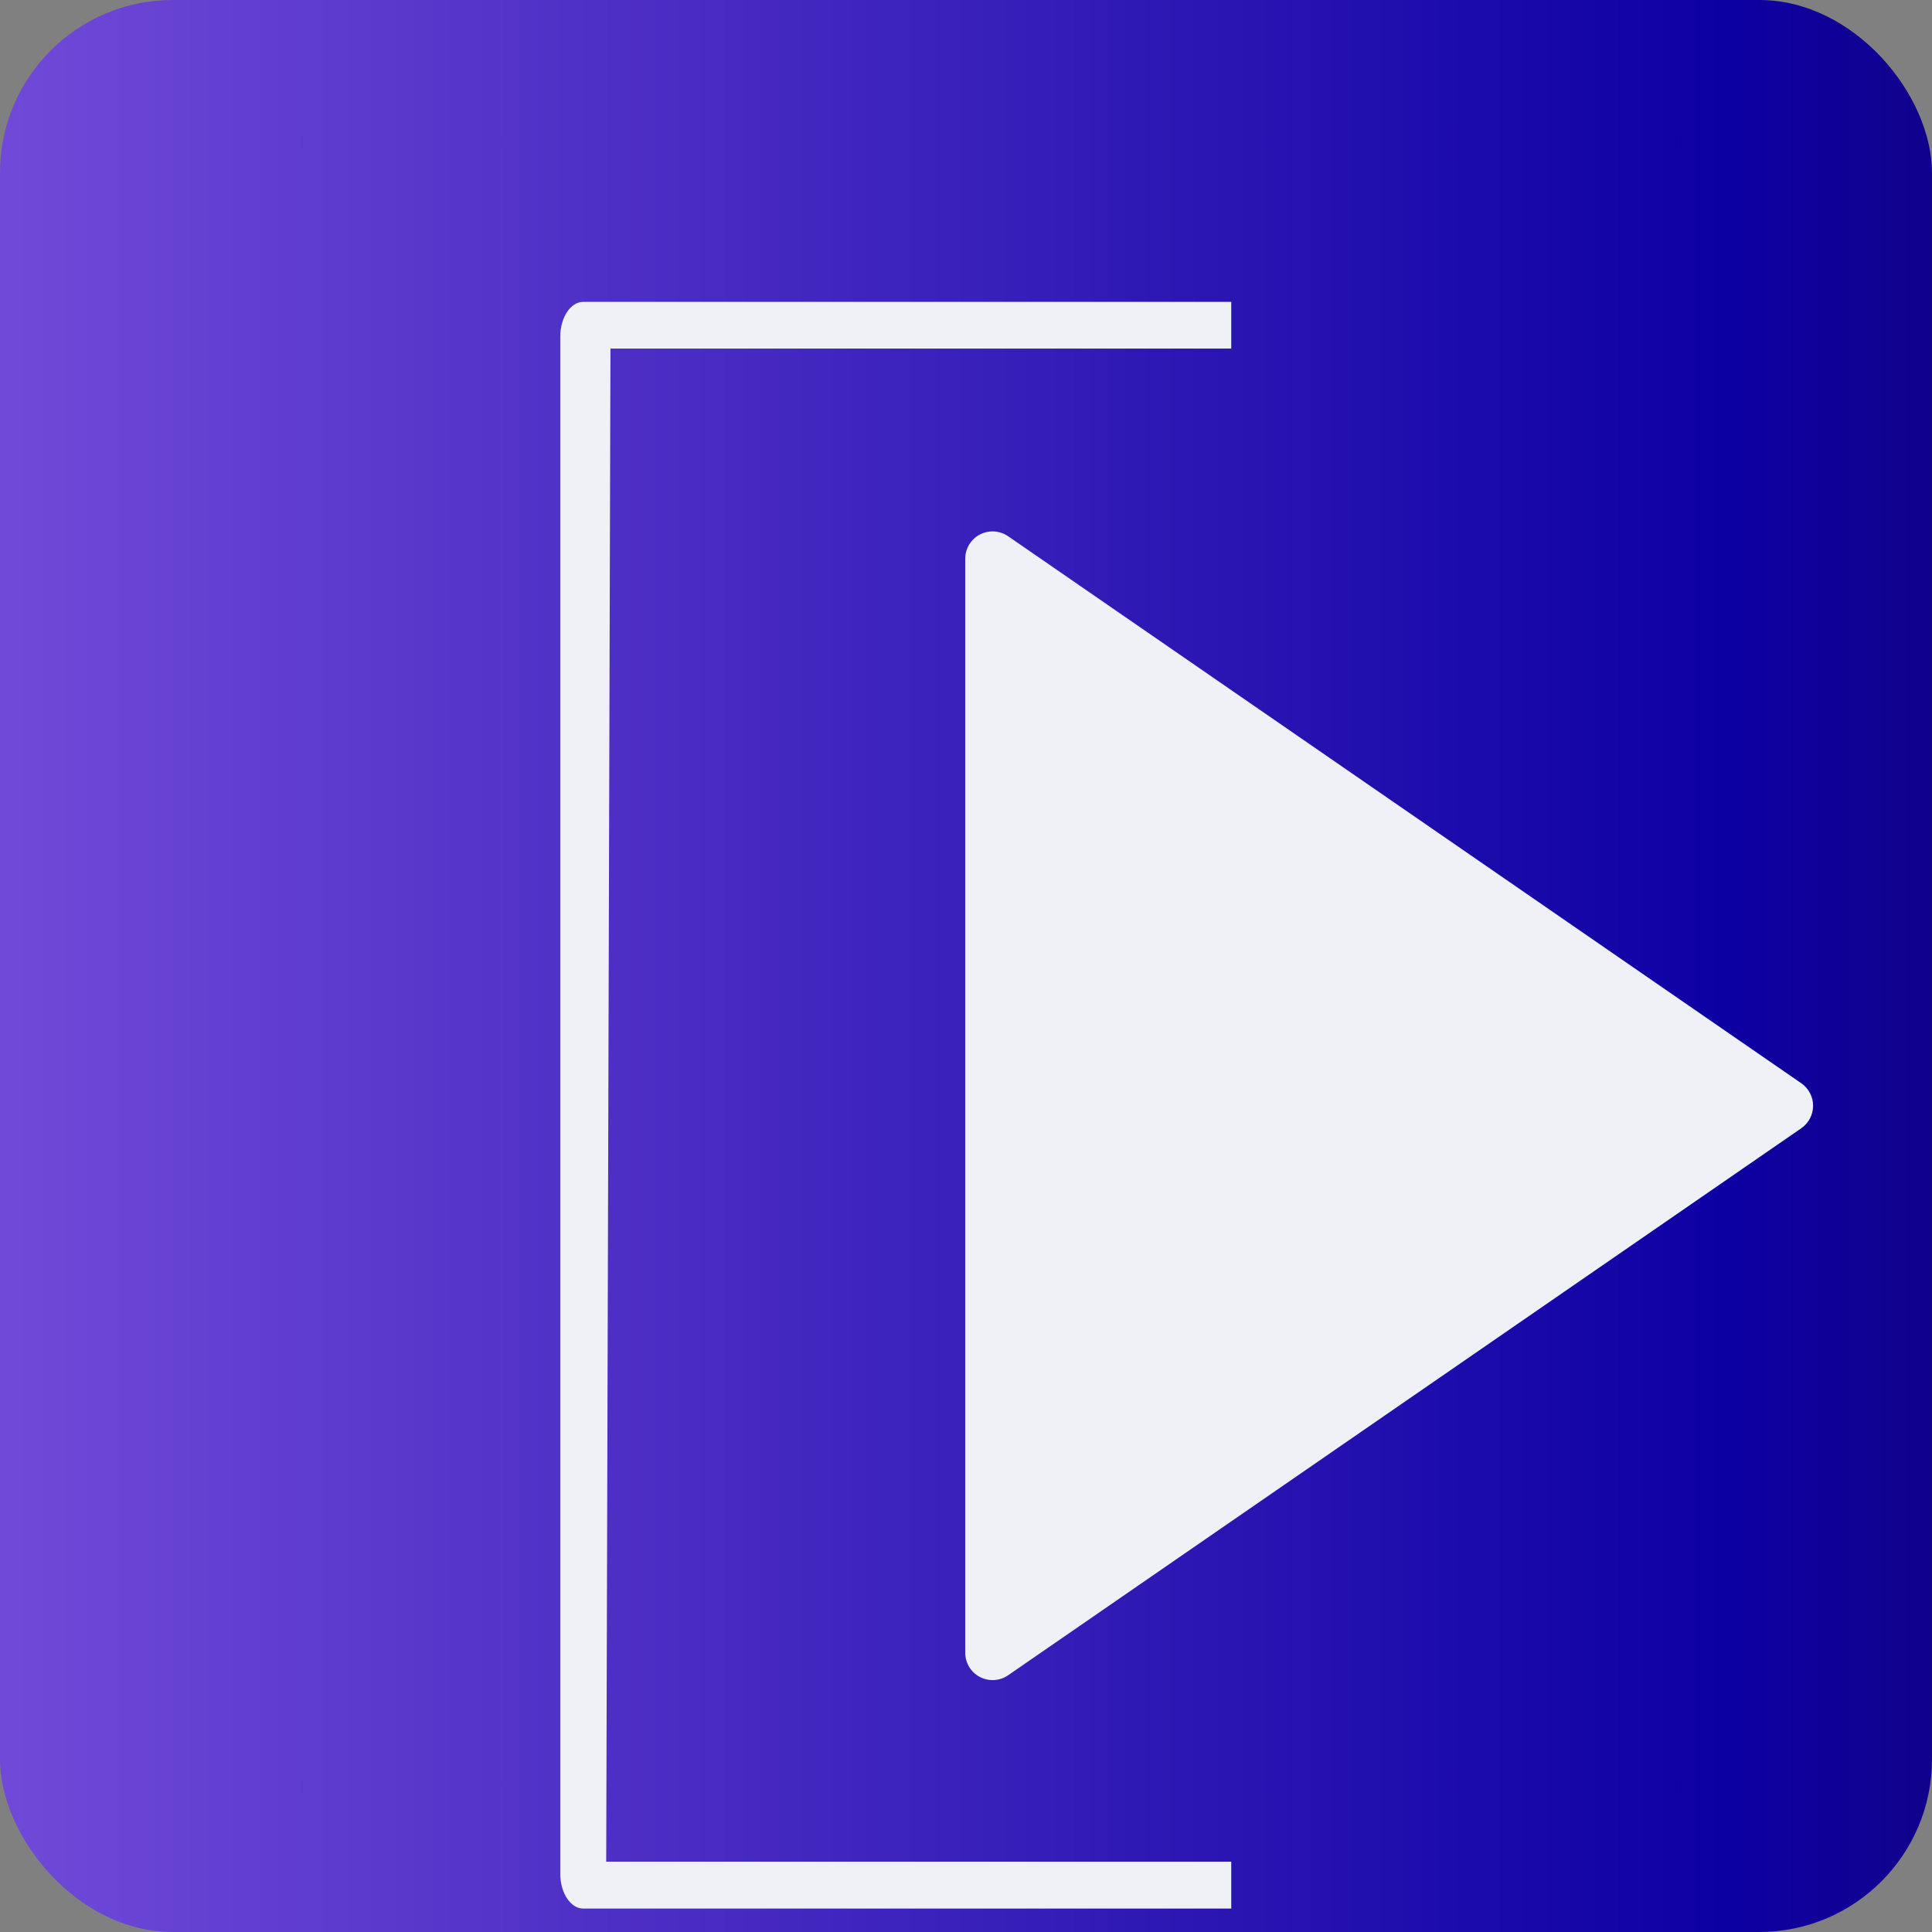 <?xml version="1.0" encoding="UTF-8" standalone="no"?>
<!-- Created with Inkscape (http://www.inkscape.org/) -->

<svg
   xmlns:dc="http://purl.org/dc/elements/1.1/"
   xmlns:cc="http://creativecommons.org/ns#"
   xmlns:rdf="http://www.w3.org/1999/02/22-rdf-syntax-ns#"
   xmlns:svg="http://www.w3.org/2000/svg"
   xmlns="http://www.w3.org/2000/svg"
   xmlns:xlink="http://www.w3.org/1999/xlink"
   xmlns:sodipodi="http://sodipodi.sourceforge.net/DTD/sodipodi-0.dtd"
   xmlns:inkscape="http://www.inkscape.org/namespaces/inkscape"
   width="80"
   height="80"
   viewBox="0 0 21.167 21.167"
   version="1.1"
   id="svg1318"
   inkscape:version="0.92.3 (2405546, 2018-03-11)"
   sodipodi:docname="Logo favicon.svg"
   inkscape:export-filename="C:\Users\User3\Desktop\Logo favicon.png"
   inkscape:export-xdpi="298.98599"
   inkscape:export-ydpi="298.98599">
  <rect x="0" y="0" width="21.167" height="21.167" fill="#808080" stroke="none"/>
  <defs
     id="defs1312">
    <clipPath
       clipPathUnits="userSpaceOnUse"
       id="clipPath986-5-8">
      <rect
         style="fill:#000000;fill-opacity:1;fill-rule:nonzero;stroke:none;stroke-width:0.099;stroke-opacity:1"
         id="rect988-0-5"
         width="31.723"
         height="51.491"
         x="-2.555"
         y="4.986" />
    </clipPath>
    <linearGradient
       id="linearGradient1174"
       inkscape:collect="always">
      <stop
         id="stop1168"
         offset="0"
         style="stop-color:#7049d8;stop-opacity:1" />
      <stop
         style="stop-color:#0d00a3;stop-opacity:1"
         offset="0.673"
         id="stop1170" />
      <stop
         id="stop1172"
         offset="1"
         style="stop-color:#1f0a46;stop-opacity:1" />
    </linearGradient>
    <linearGradient
       inkscape:collect="always"
       xlink:href="#linearGradient1174"
       id="linearGradient862"
       gradientUnits="userSpaceOnUse"
       x1="77.506"
       y1="63.557"
       x2="102.625"
       y2="63.557"
       gradientTransform="matrix(1.111,0,0,1.111,-8.601,-8.028)" />
  </defs>
  <sodipodi:namedview
     id="base"
     pagecolor="#ffffff"
     bordercolor="#666666"
     borderopacity="1.0"
     inkscape:pageopacity="0.0"
     inkscape:pageshadow="2"
     inkscape:zoom="3.959798"
     inkscape:cx="16.496328"
     inkscape:cy="34.553361"
     inkscape:document-units="px"
     inkscape:current-layer="layer1"
     showgrid="false"
     fit-margin-top="0"
     fit-margin-left="0"
     fit-margin-right="0"
     fit-margin-bottom="0"
     inkscape:window-width="1440"
     inkscape:window-height="837"
     inkscape:window-x="-8"
     inkscape:window-y="-8"
     inkscape:window-maximized="1"
     units="px" />
  <g
     inkscape:label="Layer 1"
     inkscape:groupmode="layer"
     id="layer1"
     transform="translate(-77.412,-51.084)">
    <rect
       style="opacity:1;fill:url(#linearGradient862);fill-opacity:1;fill-rule:nonzero;stroke:none;stroke-width:0.292;stroke-opacity:1"
       id="rect844"
       width="21.167"
       height="21.167"
       x="77.412"
       y="51.084"
       ry="1.893"
       inkscape:export-xdpi="298.98599"
       inkscape:export-ydpi="298.98599" />
    <g
       transform="matrix(0.019,0,0,0.019,-45.824,-22.731)"
       id="g1353"
       inkscape:export-filename="C:\Users\User3\Desktop\g975-4.png"
       inkscape:export-xdpi="298.98599"
       inkscape:export-ydpi="298.98599">
      <g
         id="g883"
         transform="translate(1744.014,-135.02)">
        <g
           style="fill:#f0f0f7;fill-opacity:1"
           id="g1349"
           transform="matrix(13.265,0,0,20.141,5065.157,4073.235)">
          <g
             id="g1317"
             style="fill:#f0f0f7;fill-opacity:1"
             clip-path="url(#clipPath986-5-8)">
            <path
               id="path1315"
               d="M 57,6 H 1 C 0.448,6 0,6.447 0,7 v 44 c 0,0.553 0.448,1 1,1 h 56 c 0.552,0 1,-0.447 1,-1 V 7 C 58,6.447 57.552,6 57,6 Z M 56,50.657 H 1.997 L 2.182,7.338 H 56 Z"
               inkscape:connector-curvature="0"
               style="fill:#f0f0f7;fill-opacity:1"
               sodipodi:nodetypes="sssssssssccccc" />
          </g>
          <g
             style="fill:#f0f0f7;fill-opacity:1"
             id="g1319" />
          <g
             style="fill:#f0f0f7;fill-opacity:1"
             id="g1321" />
          <g
             style="fill:#f0f0f7;fill-opacity:1"
             id="g1323" />
          <g
             style="fill:#f0f0f7;fill-opacity:1"
             id="g1325" />
          <g
             style="fill:#f0f0f7;fill-opacity:1"
             id="g1327" />
          <g
             style="fill:#f0f0f7;fill-opacity:1"
             id="g1329" />
          <g
             style="fill:#f0f0f7;fill-opacity:1"
             id="g1331" />
          <g
             style="fill:#f0f0f7;fill-opacity:1"
             id="g1333" />
          <g
             style="fill:#f0f0f7;fill-opacity:1"
             id="g1335" />
          <g
             style="fill:#f0f0f7;fill-opacity:1"
             id="g1337" />
          <g
             style="fill:#f0f0f7;fill-opacity:1"
             id="g1339" />
          <g
             style="fill:#f0f0f7;fill-opacity:1"
             id="g1341" />
          <g
             style="fill:#f0f0f7;fill-opacity:1"
             id="g1343" />
          <g
             style="fill:#f0f0f7;fill-opacity:1"
             id="g1345" />
          <g
             style="fill:#f0f0f7;fill-opacity:1"
             id="g1347" />
        </g>
        <path
           sodipodi:nodetypes="cccsscsccsccccc"
           id="path1351"
           d="m 5780.767,4644.65 -457.363,-315.423 c -4.842,-3.328 -11.119,-3.675 -16.292,-0.978 -5.189,2.728 -8.438,8.091 -8.438,13.957 v 630.846 c 0,5.867 3.249,11.245 8.438,13.973 2.303,1.199 4.826,1.798 7.334,1.798 3.138,0 6.261,-0.946 8.958,-2.792 l 457.363,-315.423 c 4.274,-2.949 6.813,-7.791 6.813,-12.98 0,-5.189 -2.555,-10.03 -6.813,-12.98 z m -450.55,-272.399 v 0 l 413.819,285.395 z"
           inkscape:connector-curvature="0"
           style="fill:#f0f0f7;fill-opacity:1;stroke-width:15.771" />
      </g>
    </g>
  </g>
</svg>
